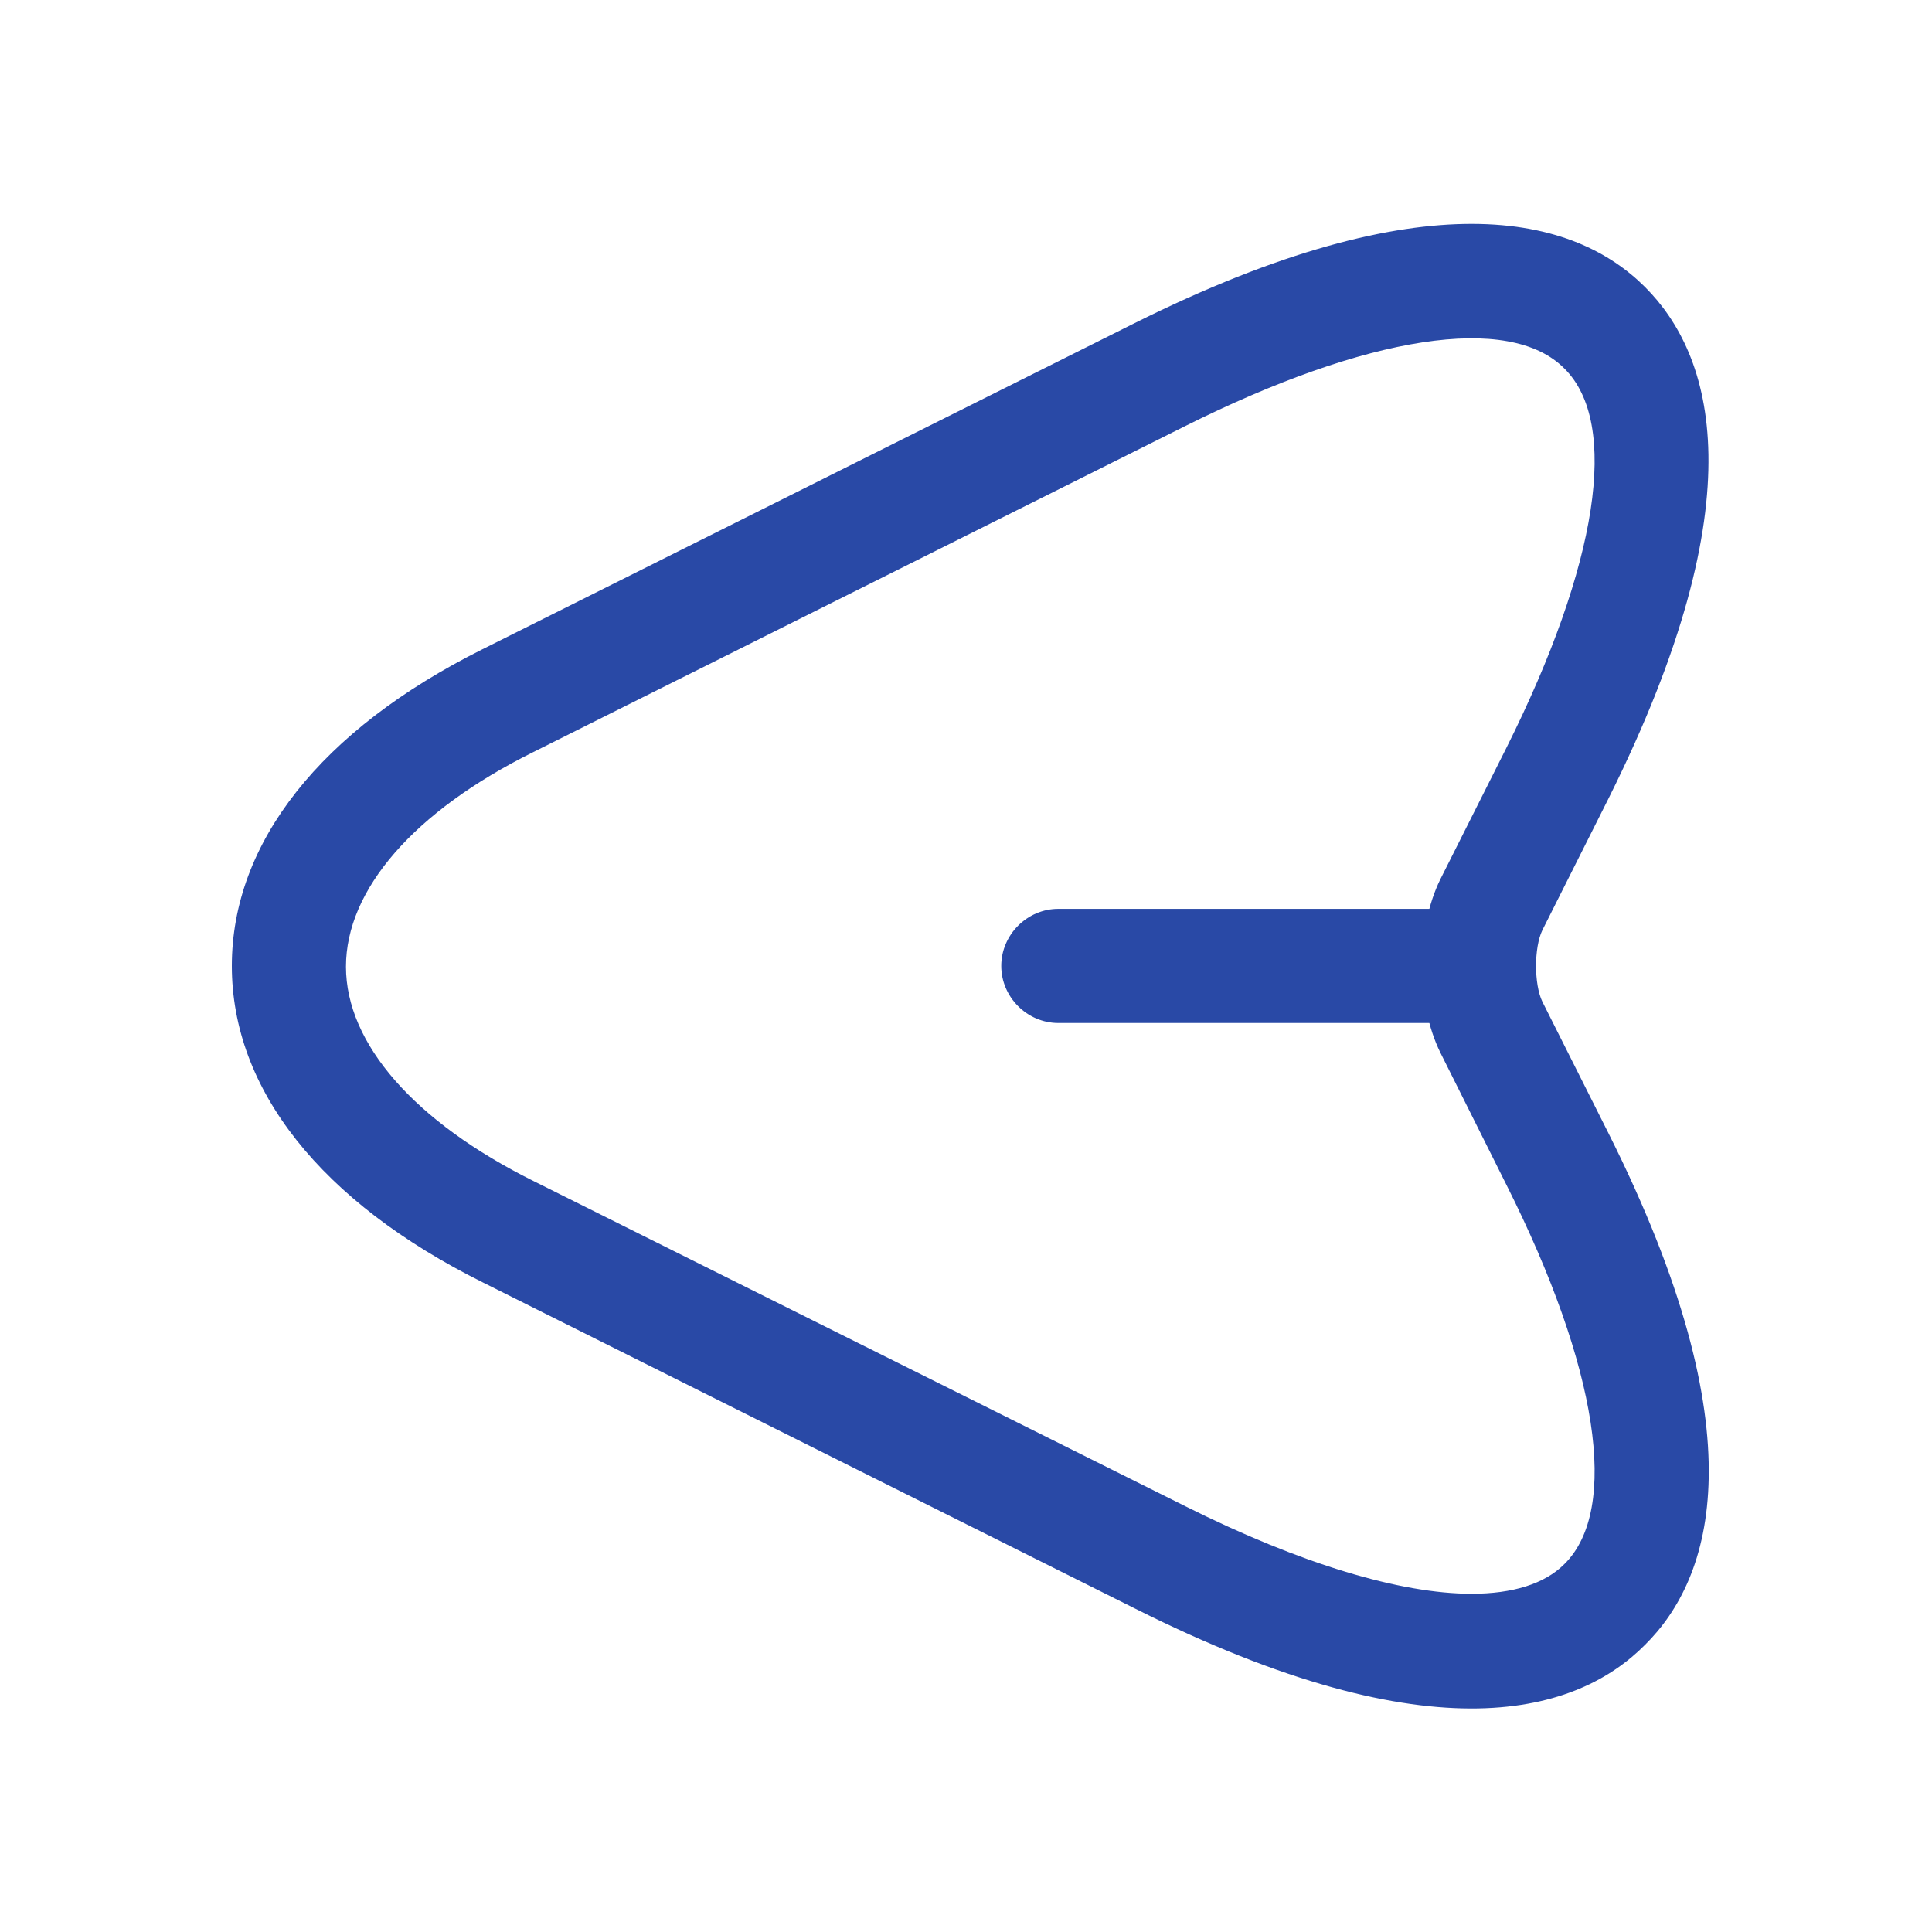<svg width="28" height="28" viewBox="0 0 28 28" fill="none" xmlns="http://www.w3.org/2000/svg">
<path d="M21.327 3.245C22.562 3.245 23.345 3.664 23.842 4.161C24.812 5.131 25.496 7.194 23.312 11.572L22.353 13.481C22.231 13.734 22.231 14.264 22.353 14.517L23.312 16.425C25.507 20.804 24.812 22.878 23.842 23.837C22.882 24.808 20.809 25.503 16.441 23.308L7 18.587C4.65 17.418 3.36 15.786 3.36 13.999C3.36 12.212 4.65 10.58 6.989 9.411L16.43 4.69C18.57 3.62 20.158 3.245 21.327 3.245ZM21.327 23.098C21.922 23.098 22.386 22.955 22.672 22.668C23.478 21.874 23.158 19.811 21.834 17.175L20.875 15.256C20.522 14.539 20.522 13.459 20.875 12.742L21.834 10.834C23.158 8.187 23.478 6.135 22.672 5.341C21.878 4.536 19.816 4.856 17.169 6.179L7.728 10.9C5.996 11.76 5.014 12.896 5.014 14.01C5.014 15.124 6.007 16.26 7.739 17.12L17.18 21.83C18.856 22.668 20.301 23.098 21.327 23.098Z" fill="#2949A6"/>
<path d="M15.338 13.172L21.294 13.172C21.746 13.172 22.121 13.547 22.121 13.999C22.121 14.451 21.746 14.826 21.294 14.826L15.338 14.826C14.886 14.826 14.511 14.451 14.511 13.999C14.511 13.547 14.886 13.172 15.338 13.172Z" fill="#2949A6"/>
</svg>
